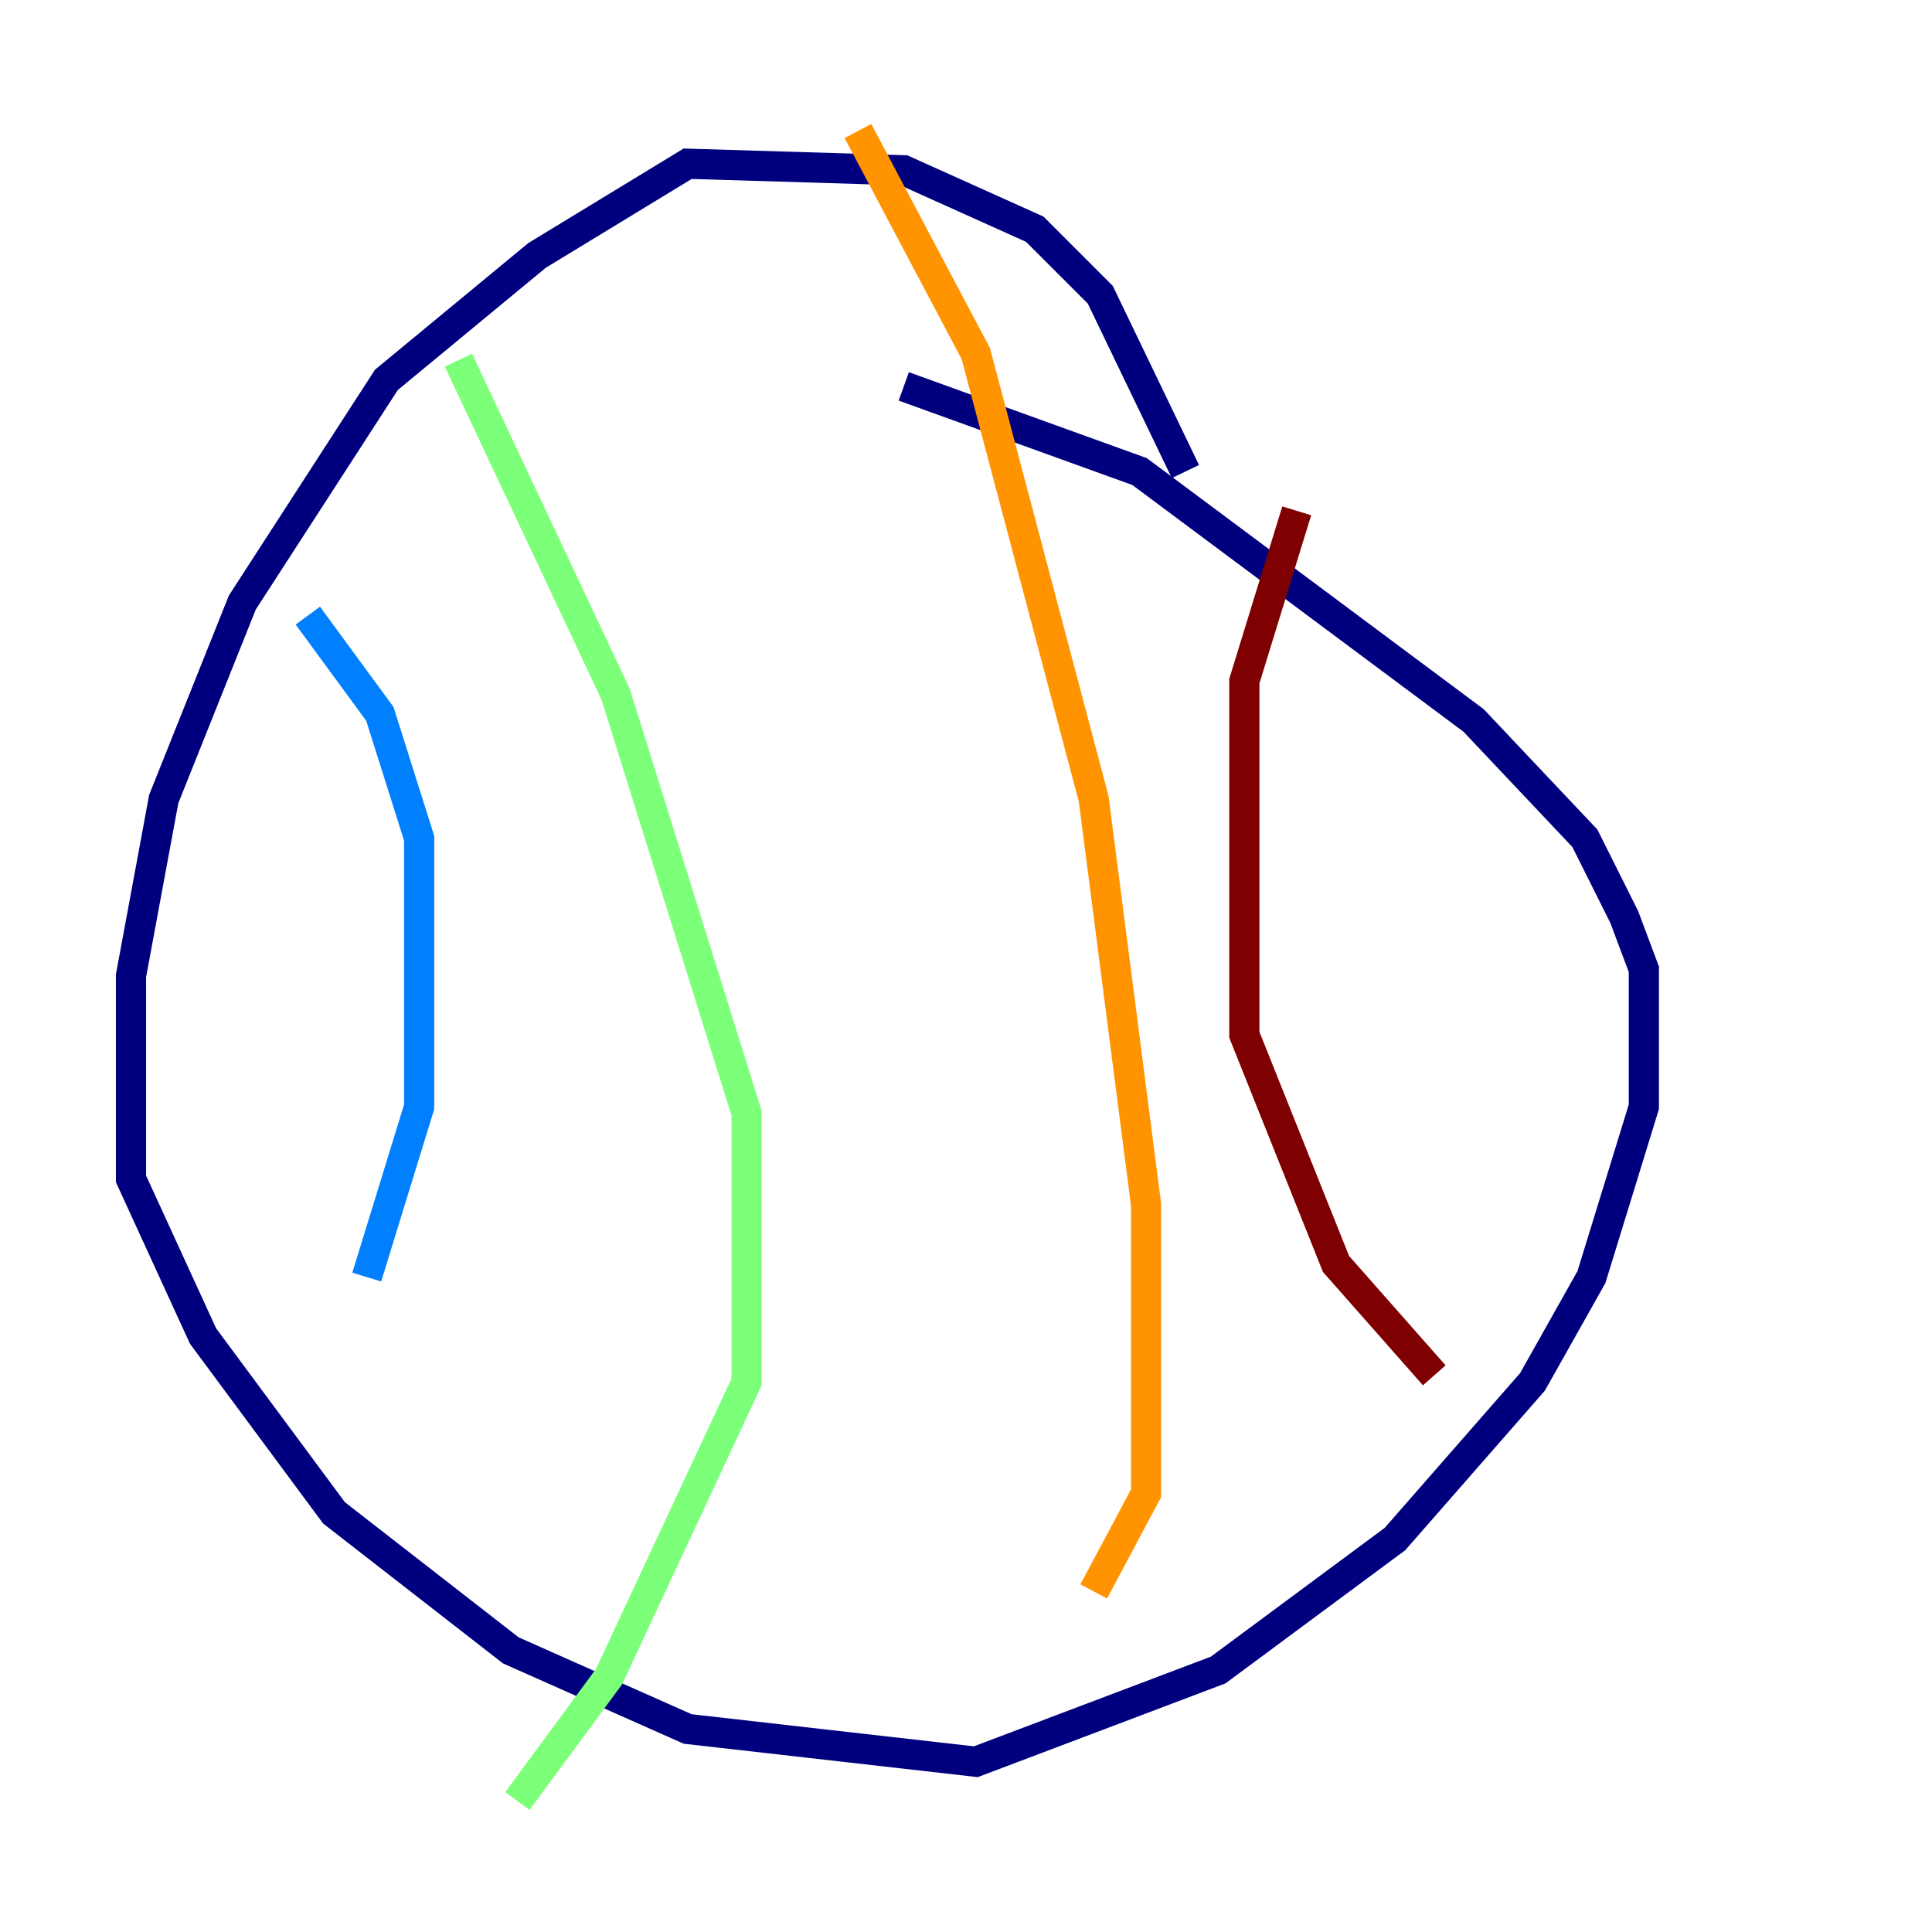 <?xml version="1.0" encoding="utf-8" ?>
<svg baseProfile="tiny" height="128" version="1.2" viewBox="0,0,128,128" width="128" xmlns="http://www.w3.org/2000/svg" xmlns:ev="http://www.w3.org/2001/xml-events" xmlns:xlink="http://www.w3.org/1999/xlink"><defs /><polyline fill="none" points="78.536,31.241 72.895,19.525 68.556,15.186 59.878,11.281 45.559,10.848 35.58,16.922 25.6,25.166 16.054,39.919 10.848,52.936 8.678,64.651 8.678,78.102 13.451,88.515 22.129,100.231 33.844,109.342 45.559,114.549 64.651,116.719 80.705,110.644 92.42,101.966 101.532,91.552 105.437,84.61 108.909,73.329 108.909,64.217 107.607,60.746 105.003,55.539 97.627,47.729 75.498,31.241 59.878,25.6" stroke="#00007f" stroke-width="2" /><polyline fill="none" points="20.393,40.786 25.166,47.295 27.77,55.539 27.77,73.329 24.298,84.61" stroke="#0080ff" stroke-width="2" /><polyline fill="none" points="30.373,23.864 40.786,45.993 49.464,73.763 49.464,91.552 40.352,111.078 34.278,119.322" stroke="#7cff79" stroke-width="2" /><polyline fill="none" points="56.841,8.678 64.651,23.43 72.461,52.936 75.932,79.837 75.932,98.929 72.461,105.437" stroke="#ff9400" stroke-width="2" /><polyline fill="none" points="85.912,33.844 82.441,45.125 82.441,68.556 88.515,83.742 95.024,91.119" stroke="#7f0000" stroke-width="2" /></svg>